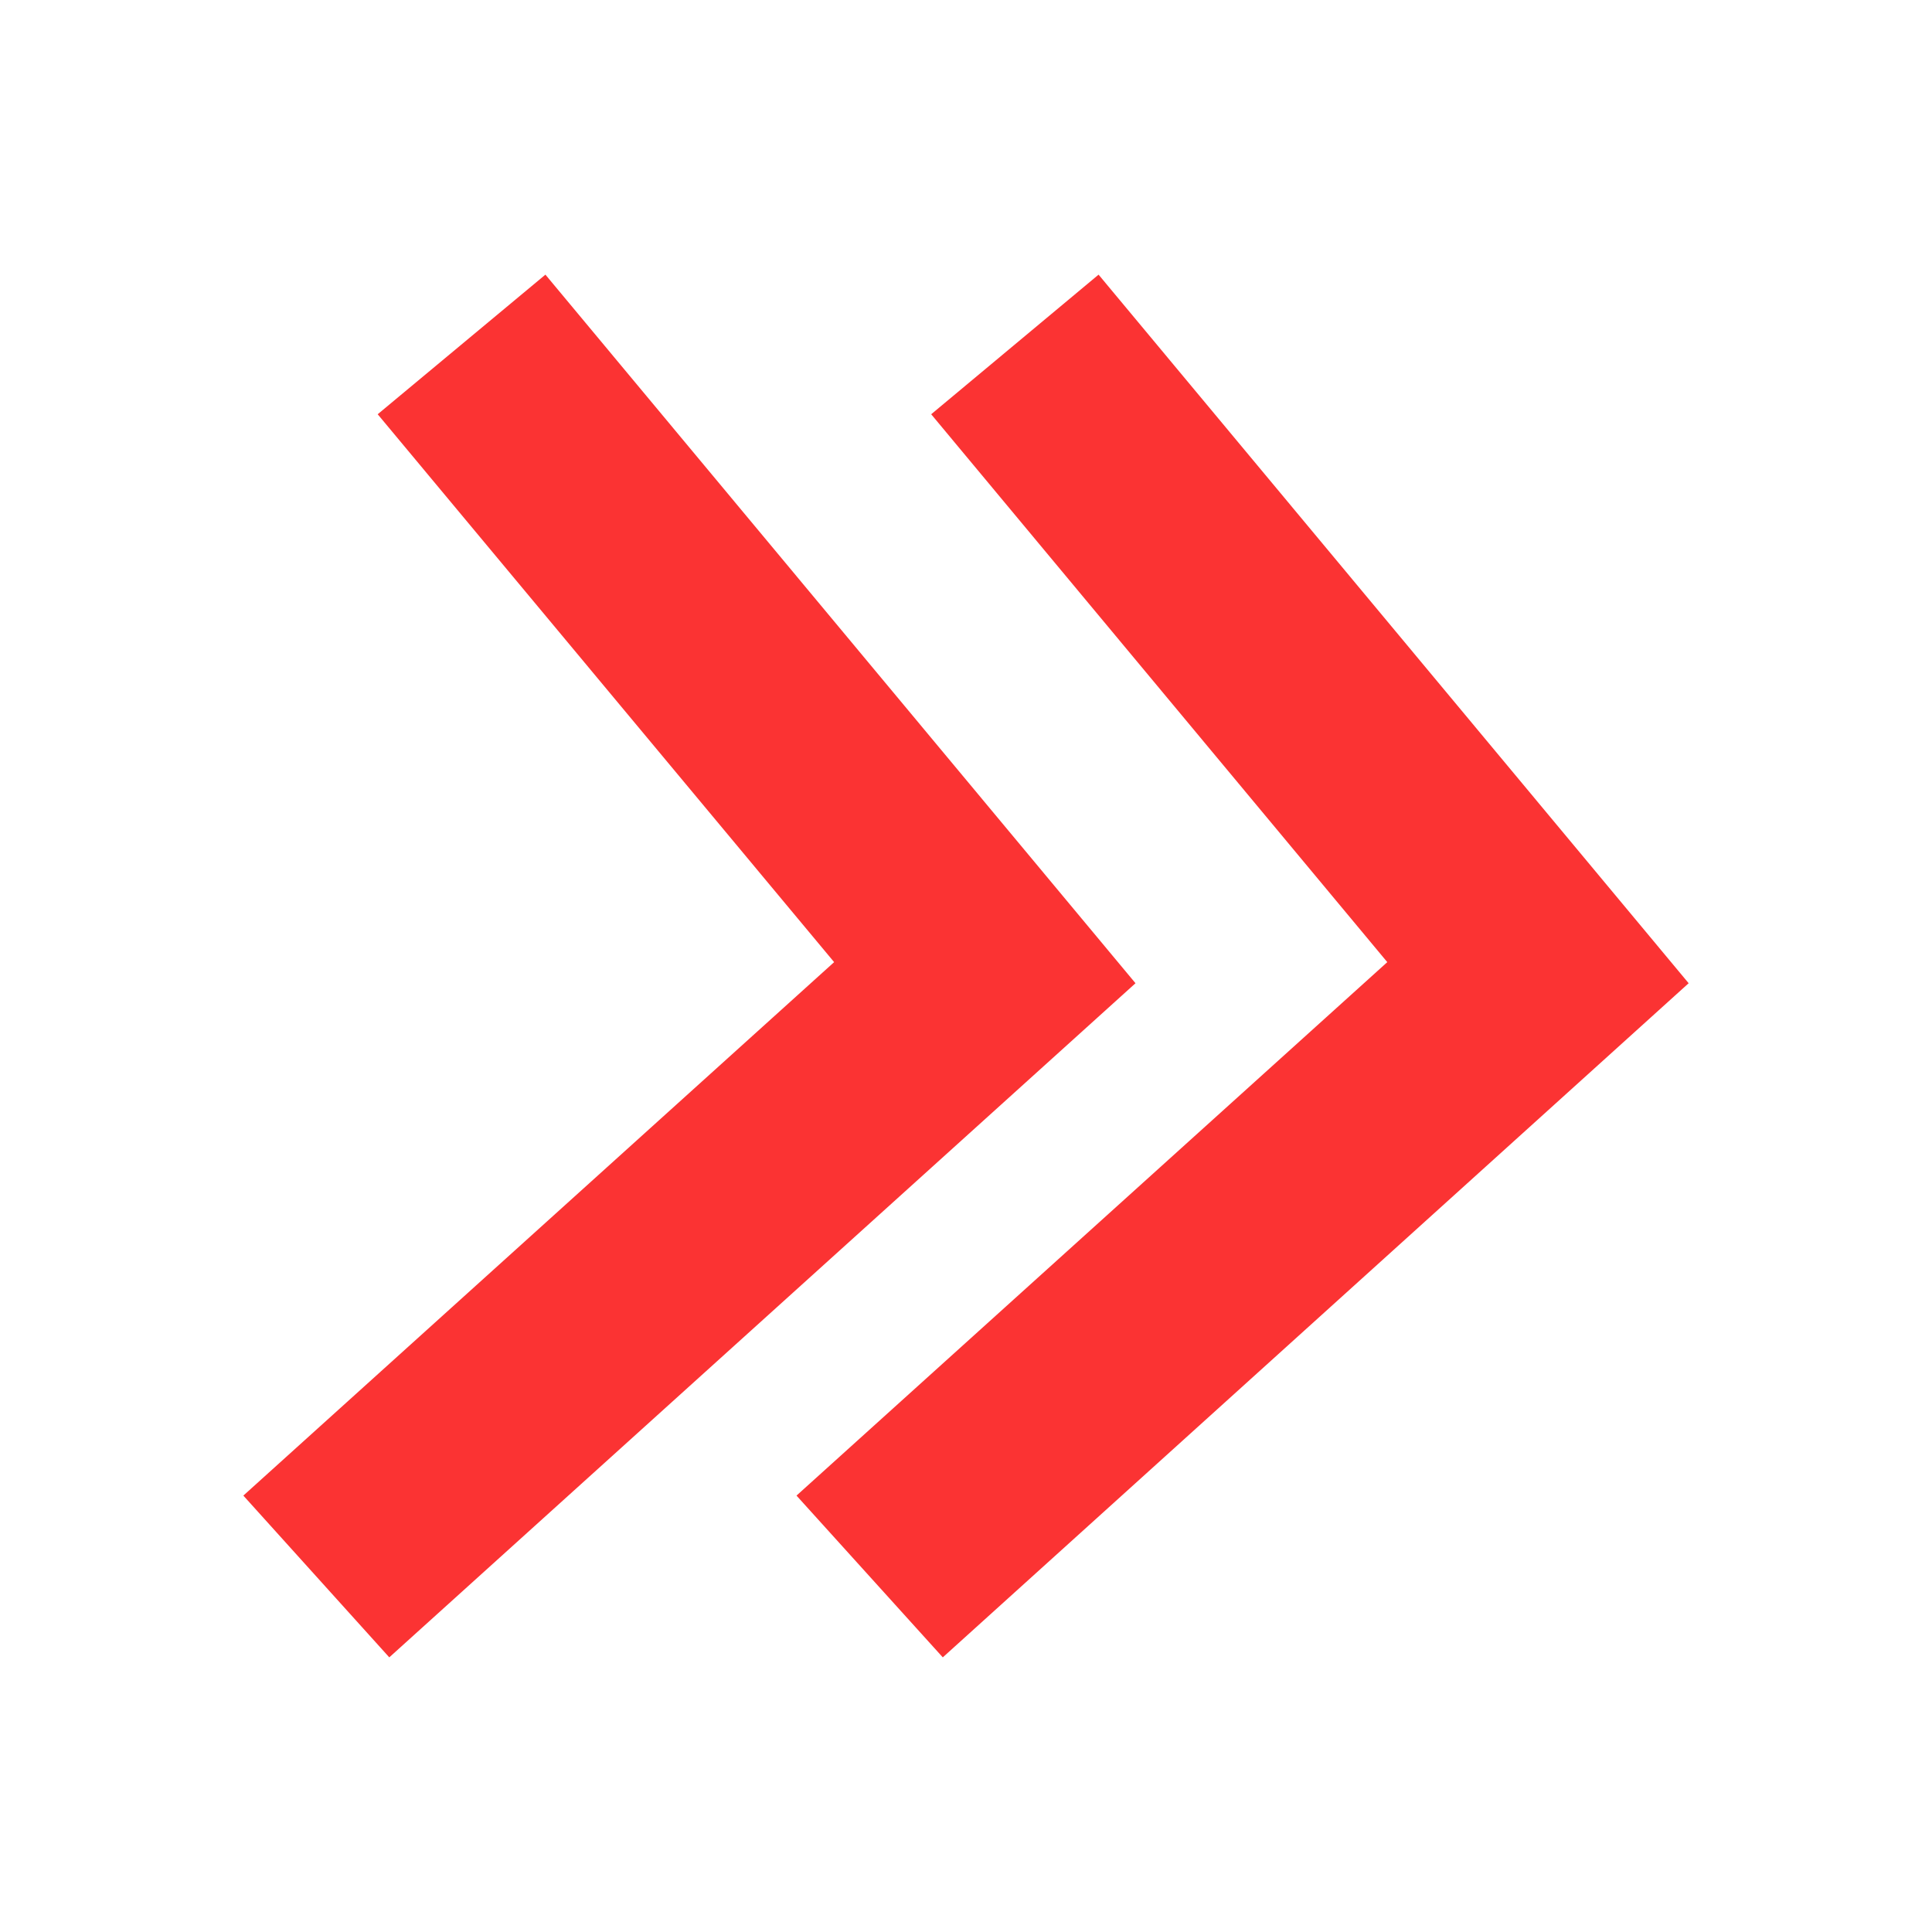 <svg id="Layer_1" data-name="Layer 1" xmlns="http://www.w3.org/2000/svg" viewBox="0 0 54.94 54.94"><defs><style>.cls-1{fill:#fb3333;}</style></defs><title>arrow</title><polygon class="cls-1" points="22.65 42.53 26.81 47.13 48.02 27.96 31.24 7.81 26.48 11.78 39.45 27.36 22.65 42.53"/><polygon class="cls-1" points="6.92 42.53 11.07 47.13 32.29 27.96 15.51 7.81 10.74 11.78 23.72 27.36 6.92 42.53"/></svg>